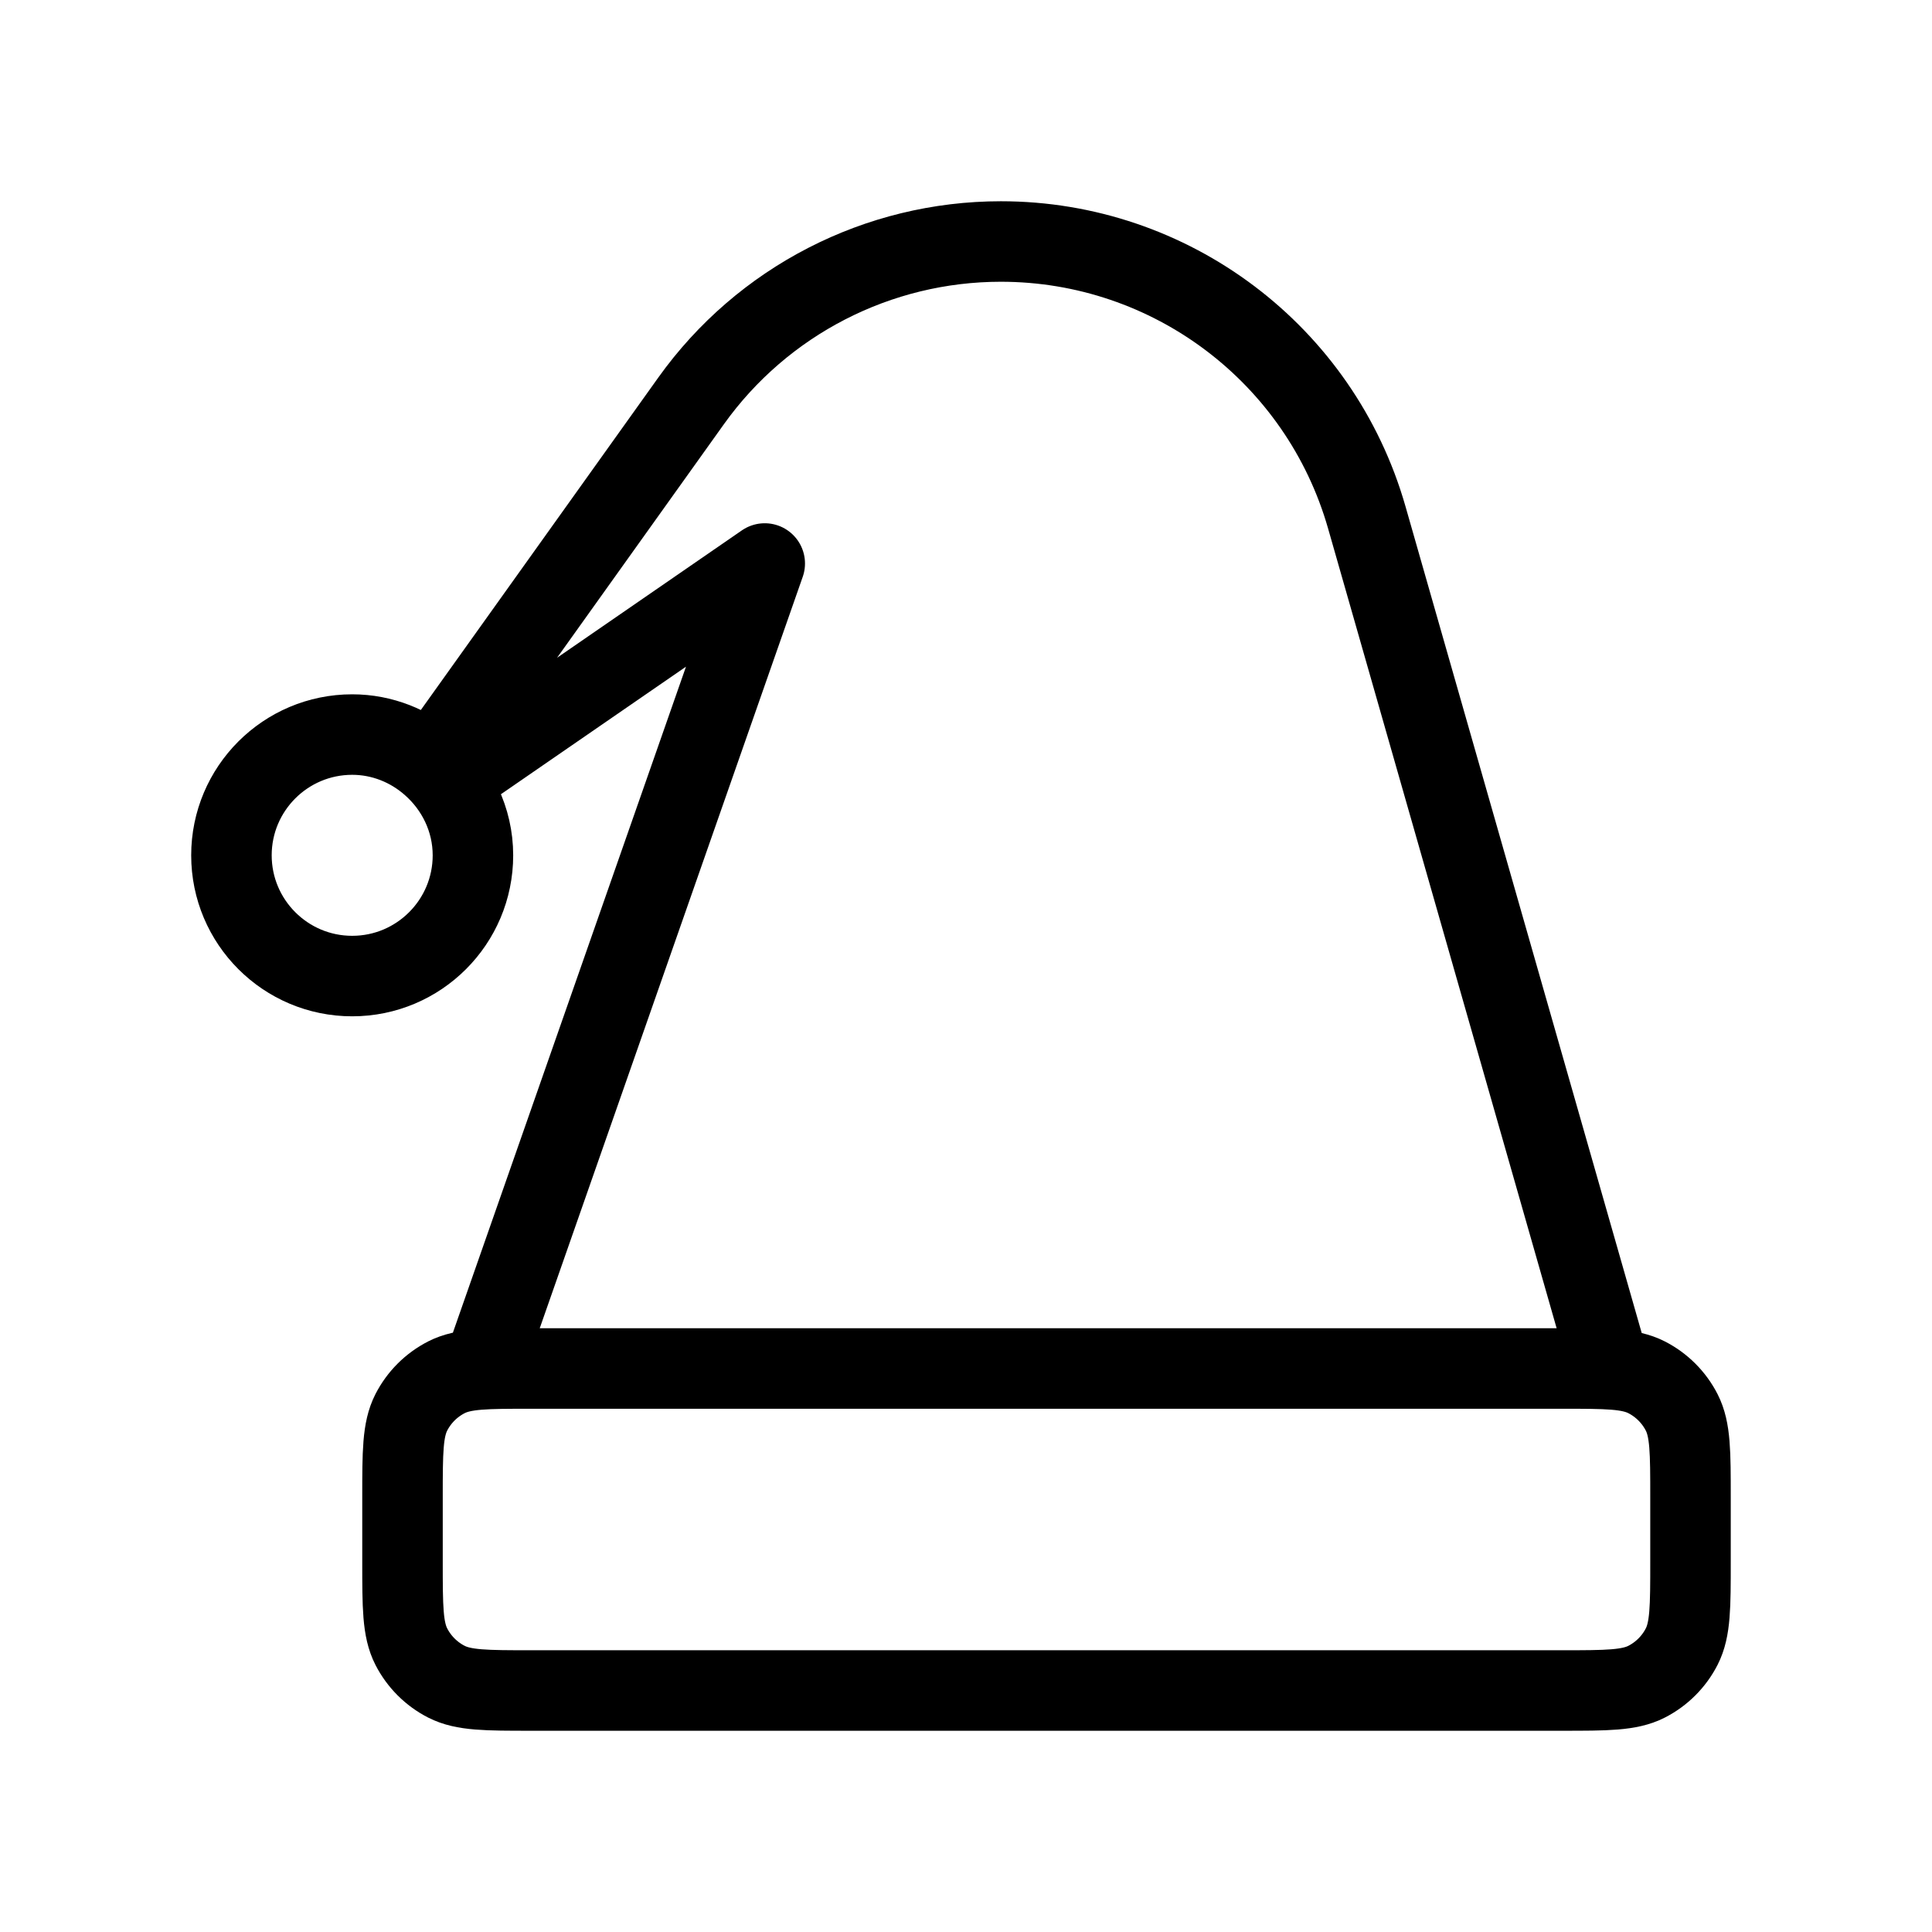<?xml version="1.0" encoding="utf-8"?><!-- Uploaded to: SVG Repo, www.svgrepo.com, Generator: SVG Repo Mixer Tools -->
<svg width="30px" height="30px" viewBox="0 0 24 24" fill="none" xmlns="http://www.w3.org/2000/svg">
<path d="M20 17L16.979 6.429C16.399 4.399 14.544 3 12.433 3C10.906 3 9.473 3.737 8.585 4.98L5.357 9.499M5.357 9.499C5.093 9.267 4.748 9.125 4.375 9.125C3.547 9.125 2.875 9.797 2.875 10.625C2.875 11.453 3.547 12.125 4.375 12.125C5.203 12.125 5.875 11.453 5.875 10.625C5.875 10.179 5.673 9.775 5.357 9.499ZM6 17L9.5 7L5.564 9.713M6.6 21H19.4C19.96 21 20.24 21 20.454 20.891C20.642 20.795 20.795 20.642 20.891 20.454C21 20.24 21 19.96 21 19.4V18.6C21 18.04 21 17.76 20.891 17.546C20.795 17.358 20.642 17.205 20.454 17.109C20.24 17 19.96 17 19.4 17H6.6C6.04 17 5.76 17 5.546 17.109C5.358 17.205 5.205 17.358 5.109 17.546C5 17.76 5 18.04 5 18.6V19.4C5 19.96 5 20.24 5.109 20.454C5.205 20.642 5.358 20.795 5.546 20.891C5.76 21 6.04 21 6.6 21Z" stroke="#000000" stroke-width="1" stroke-linecap="round" stroke-linejoin="round"/>
</svg>